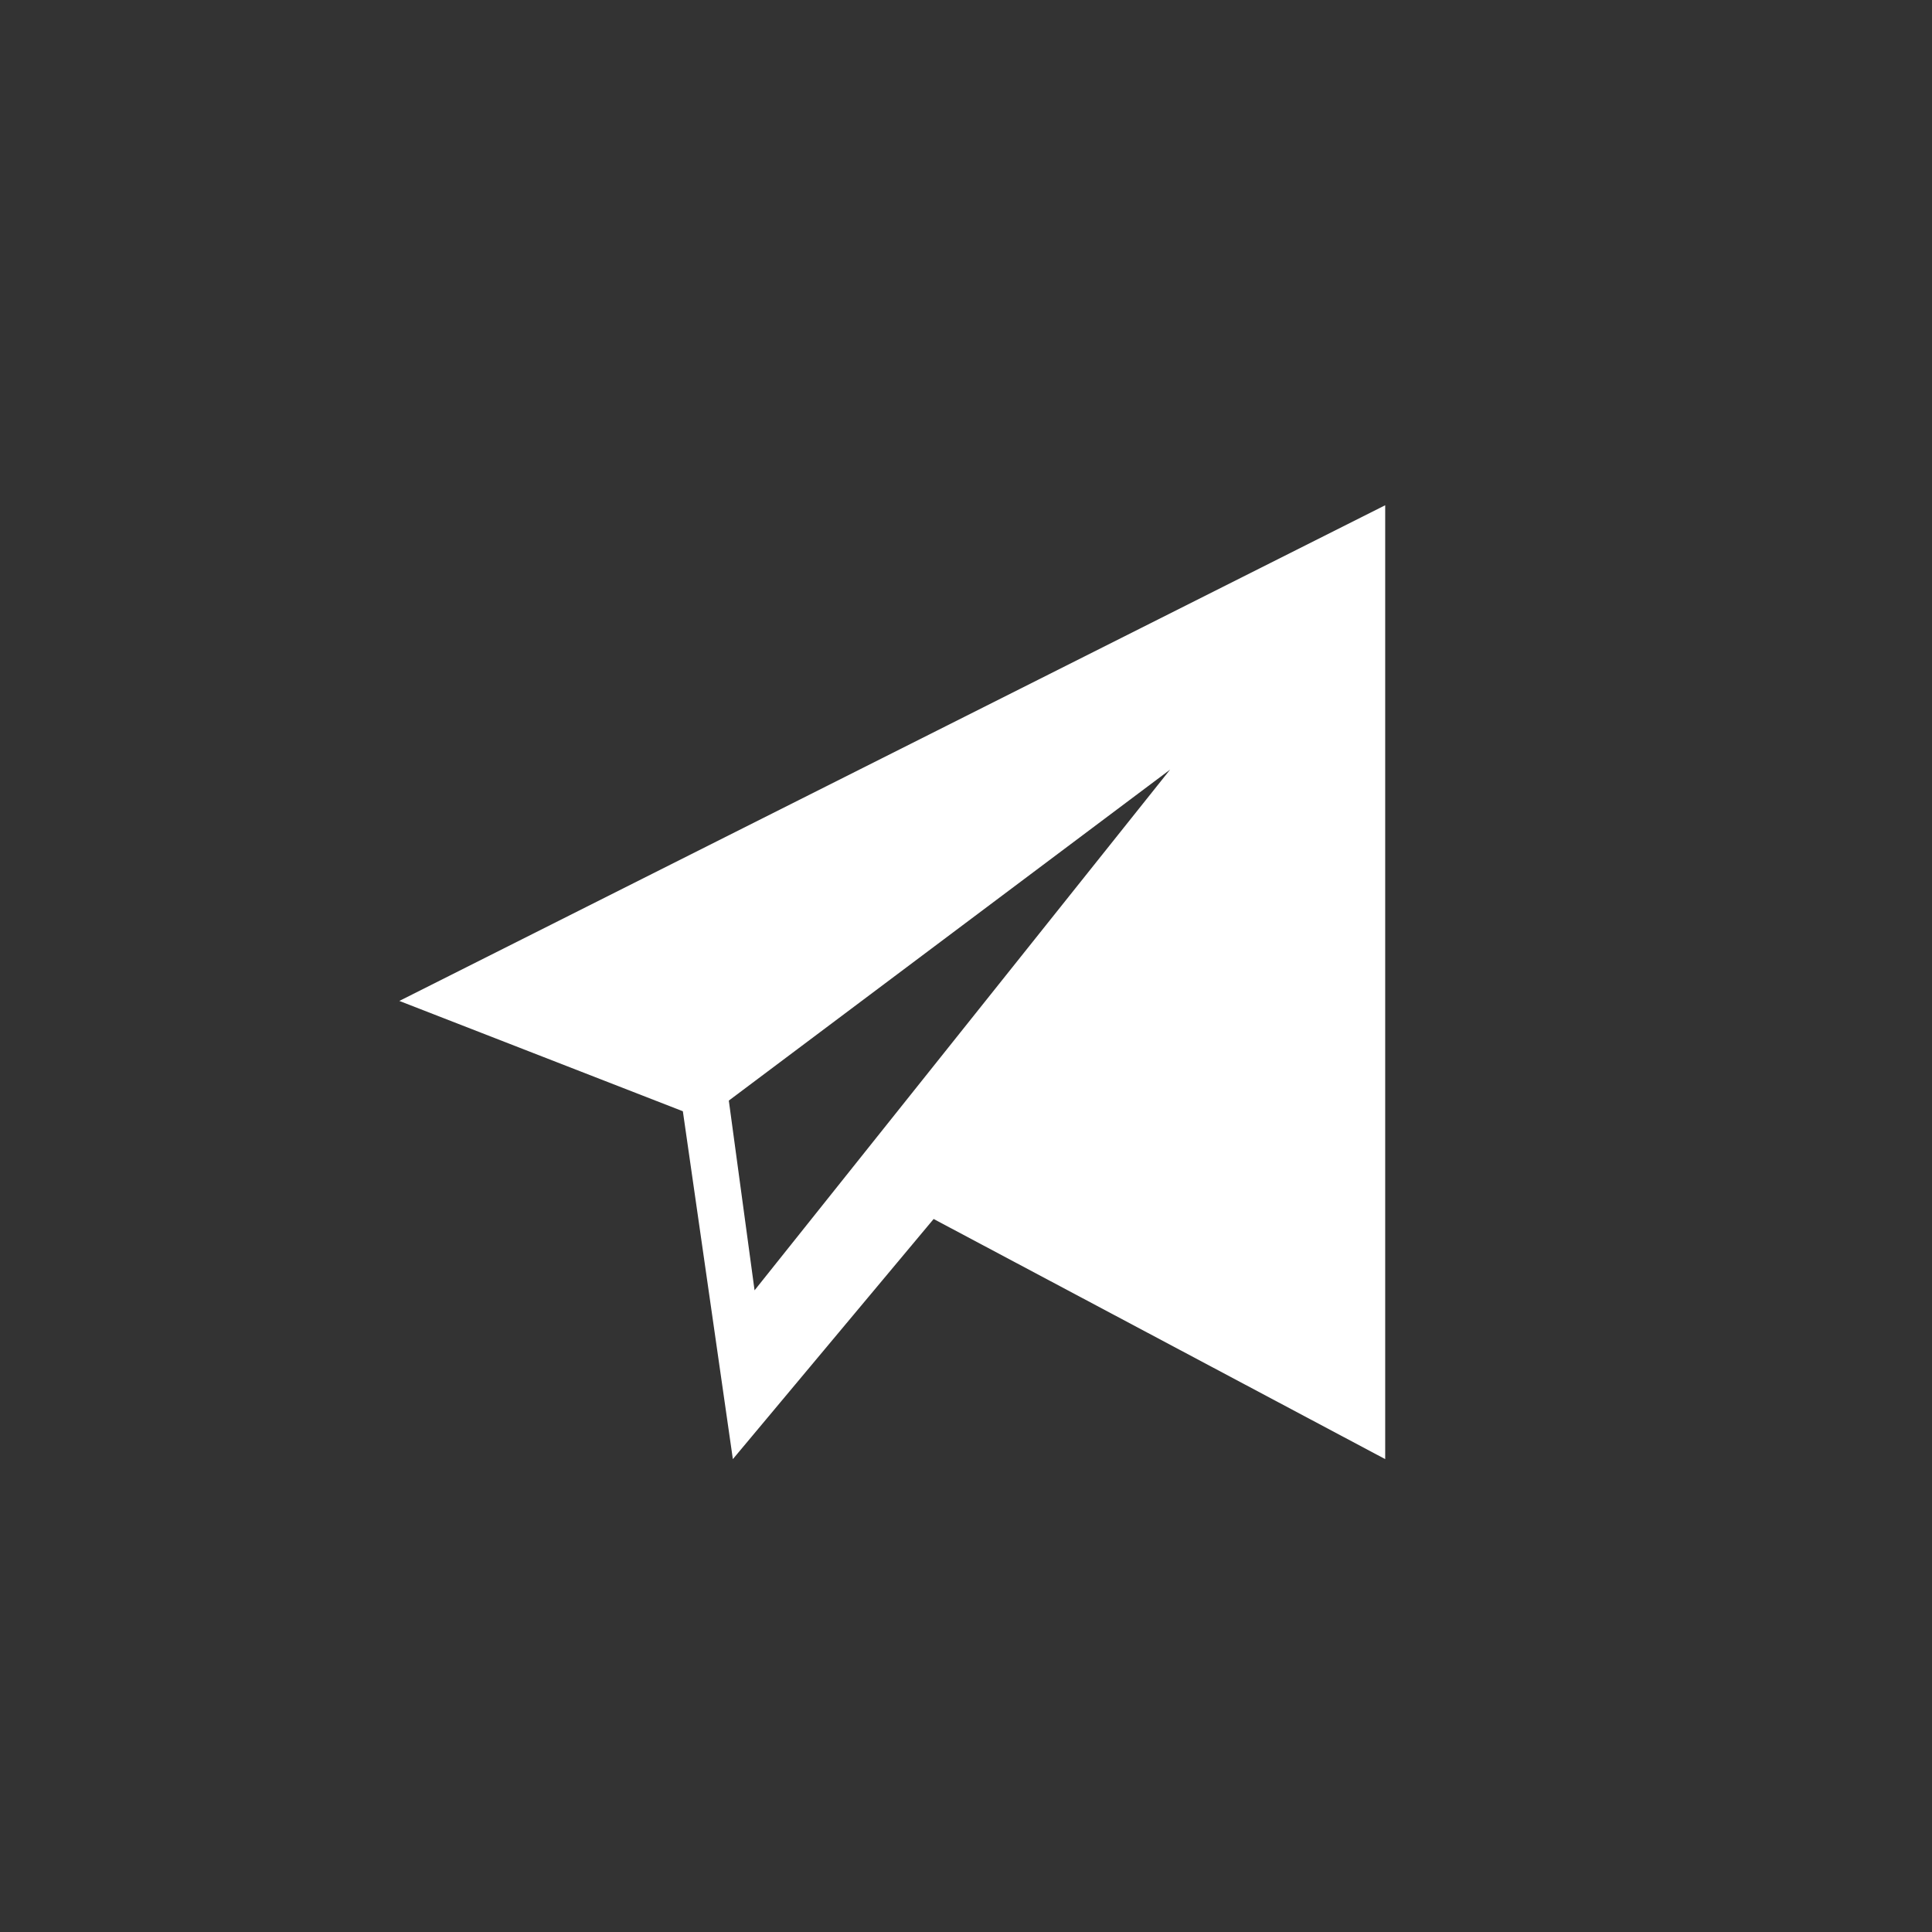 <svg xmlns="http://www.w3.org/2000/svg" viewBox="0 0 52.54 52.54"><rect x="0" y="0" width="52.54" height="52.54" fill="#333333" stroke="none"/><defs><style>.contacto-2-1{fill:#fff;}.contacto-2-2{fill:none;}</style></defs><title>contact</title><g id="Layer_2" data-name="Layer 2"><g id="lineascroll"><path class="contacto-2-1" d="M10.86,27.22l7.71,3,1.36,9.46,5.46-6.53,12.28,6.53V13.74Zm9.66,7.87-.7-5.16,12-9Z"/><rect class="contacto-2-2" width="52.54" height="52.54"/></g></g></svg>
